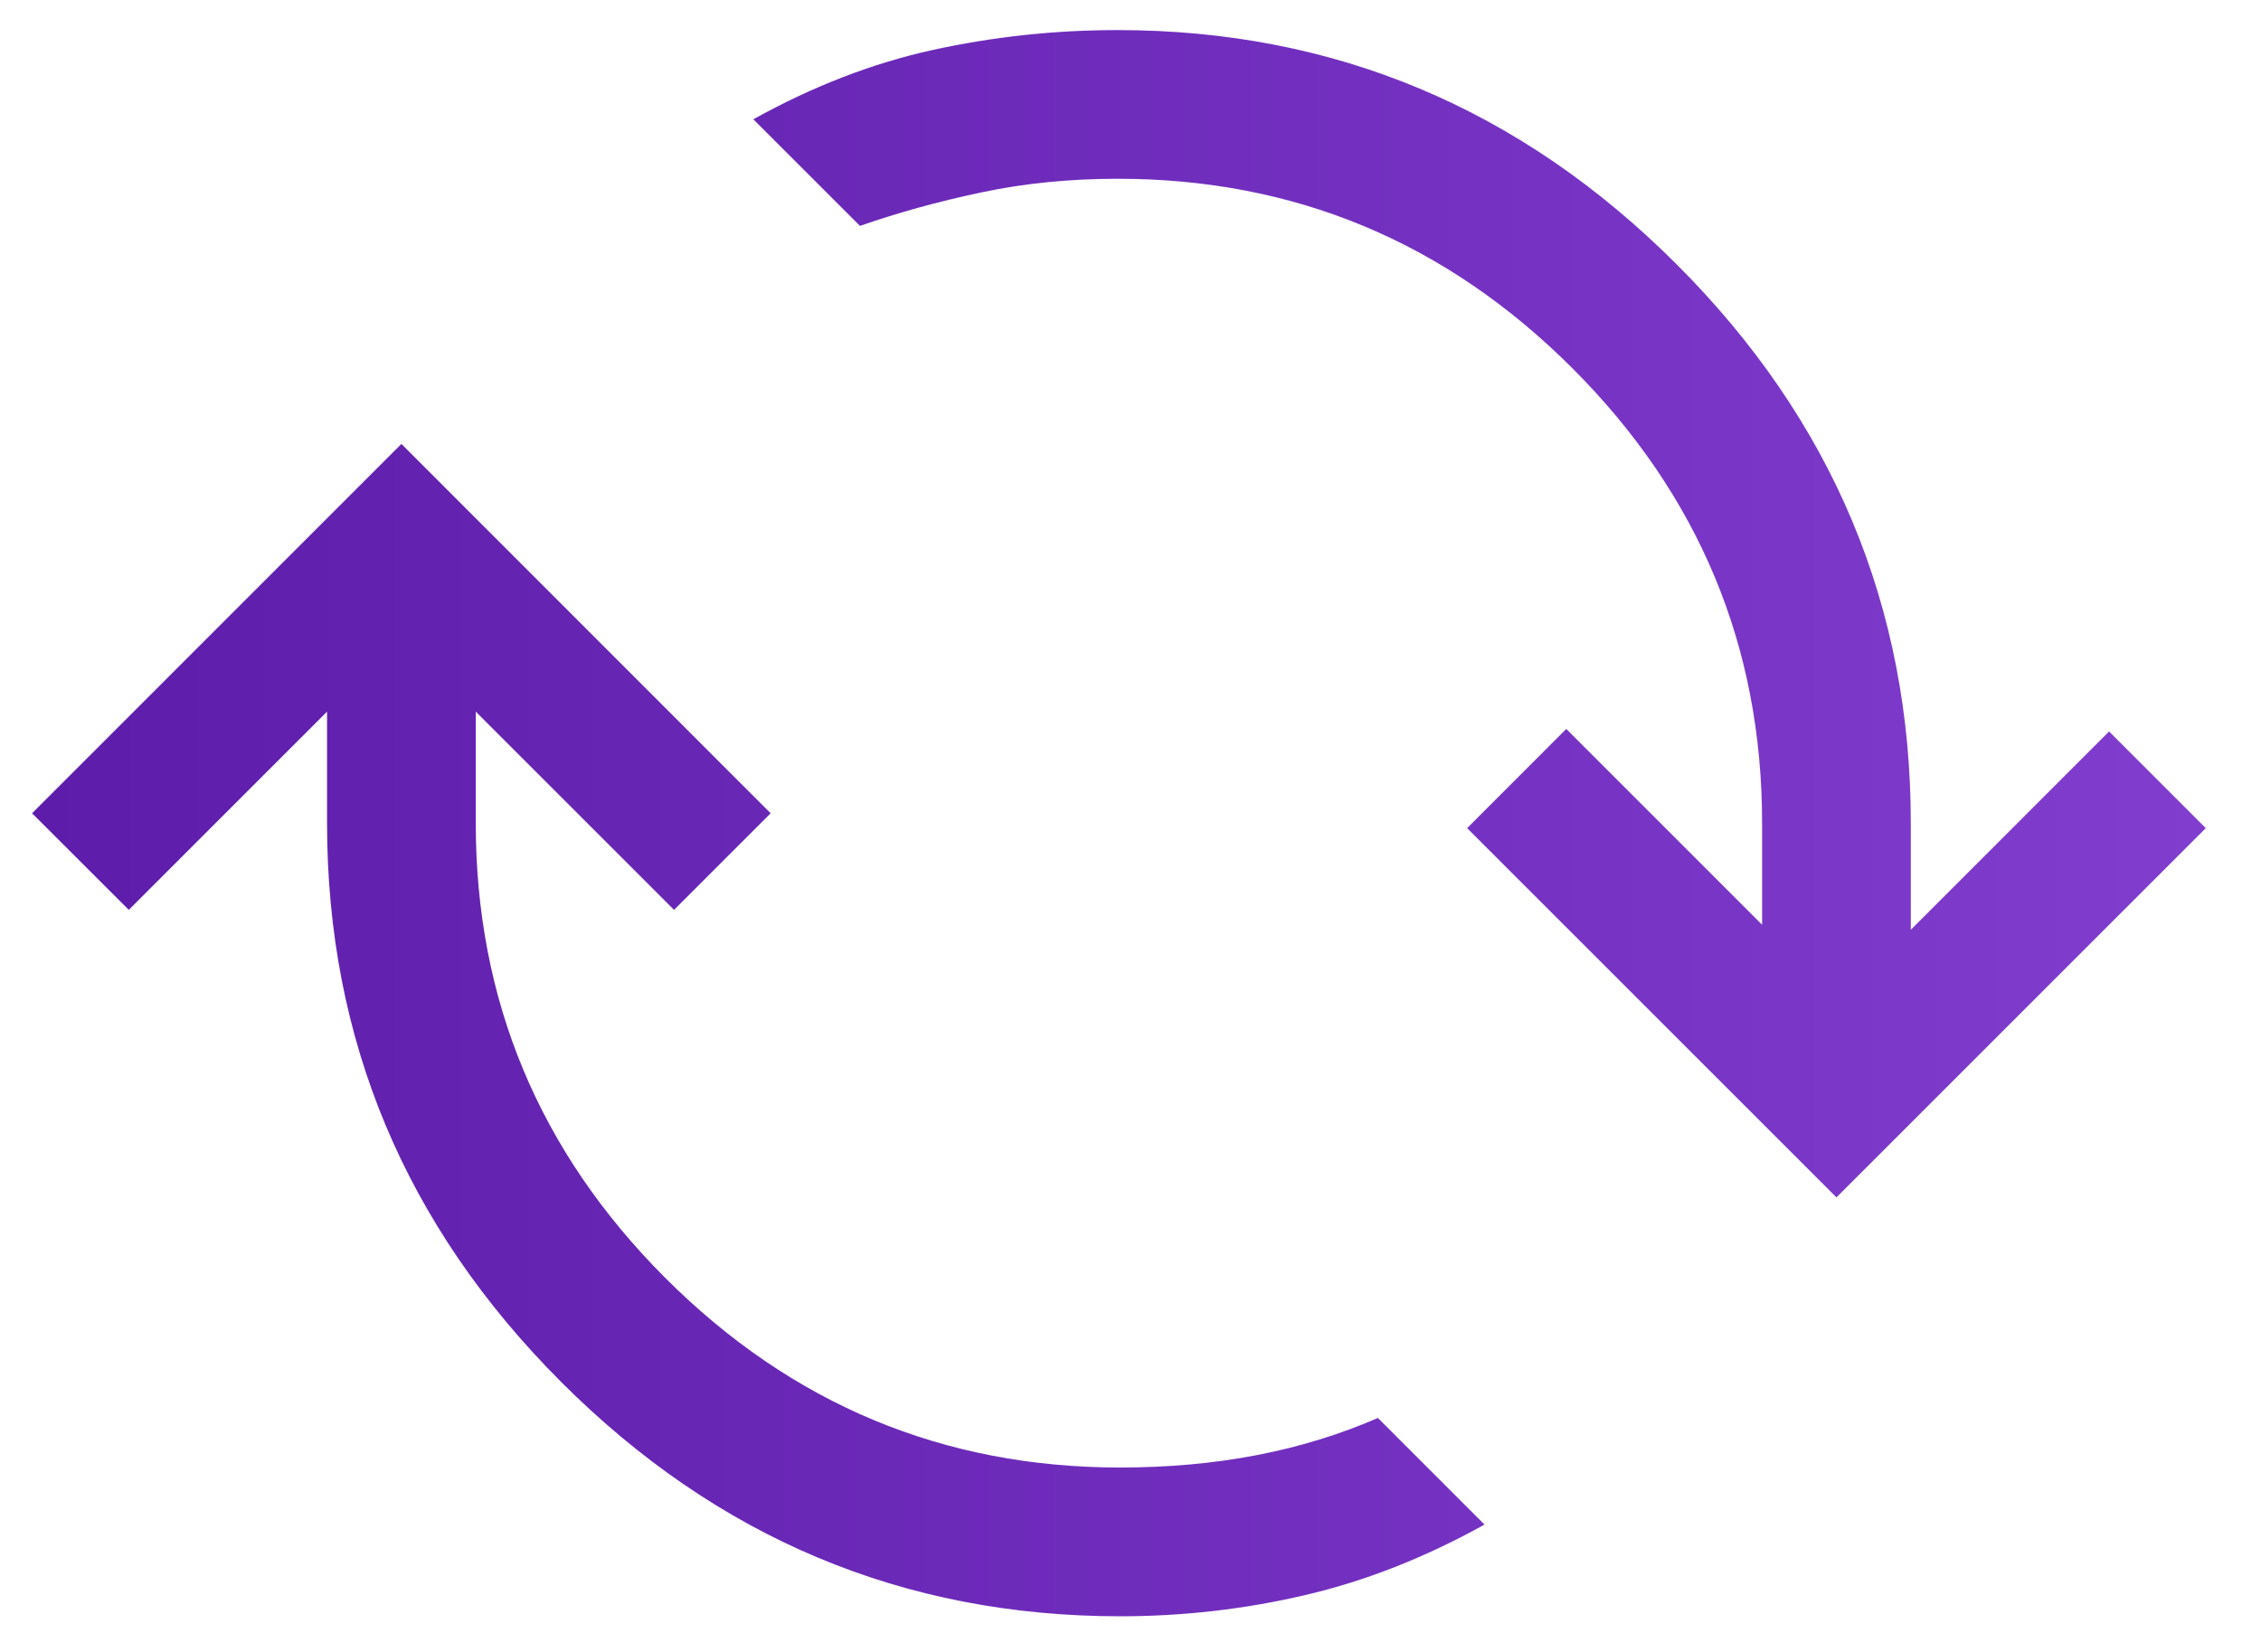 <svg width="26" height="19" viewBox="0 0 26 19" fill="none" xmlns="http://www.w3.org/2000/svg">
<path d="M12.881 18.59C10.392 18.59 8.25 17.692 6.454 15.896C4.659 14.1 3.761 11.957 3.761 9.468V8.185L1.481 10.465L0.369 9.354L4.616 5.106L8.862 9.354L7.751 10.465L5.471 8.185V9.468C5.471 11.501 6.198 13.245 7.651 14.699C9.105 16.152 10.848 16.879 12.881 16.879C13.432 16.879 13.955 16.832 14.449 16.737C14.943 16.642 15.408 16.499 15.845 16.309L17.071 17.535C16.387 17.915 15.698 18.186 15.005 18.347C14.311 18.509 13.603 18.59 12.881 18.59ZM21.118 13.772L16.871 9.525L18.011 8.384L20.263 10.636V9.468C20.263 7.434 19.536 5.691 18.083 4.237C16.629 2.783 14.886 2.056 12.853 2.056C12.302 2.056 11.779 2.108 11.285 2.213C10.791 2.317 10.326 2.446 9.889 2.598L8.663 1.372C9.347 0.992 10.036 0.726 10.729 0.574C11.423 0.422 12.131 0.346 12.853 0.346C15.342 0.346 17.484 1.244 19.28 3.04C21.075 4.835 21.973 6.978 21.973 9.468V10.694L24.253 8.413L25.365 9.525L21.118 13.772Z" fill="url(#paint0_linear_4313_11712)"/>
<defs>
<linearGradient id="paint0_linear_4313_11712" x1="0.369" y1="8.107" x2="25.365" y2="8.107" gradientUnits="userSpaceOnUse">
<stop stop-color="#5D1CAA"/>
<stop offset="1" stop-color="#813DCE"/>
</linearGradient>
</defs>
</svg>
